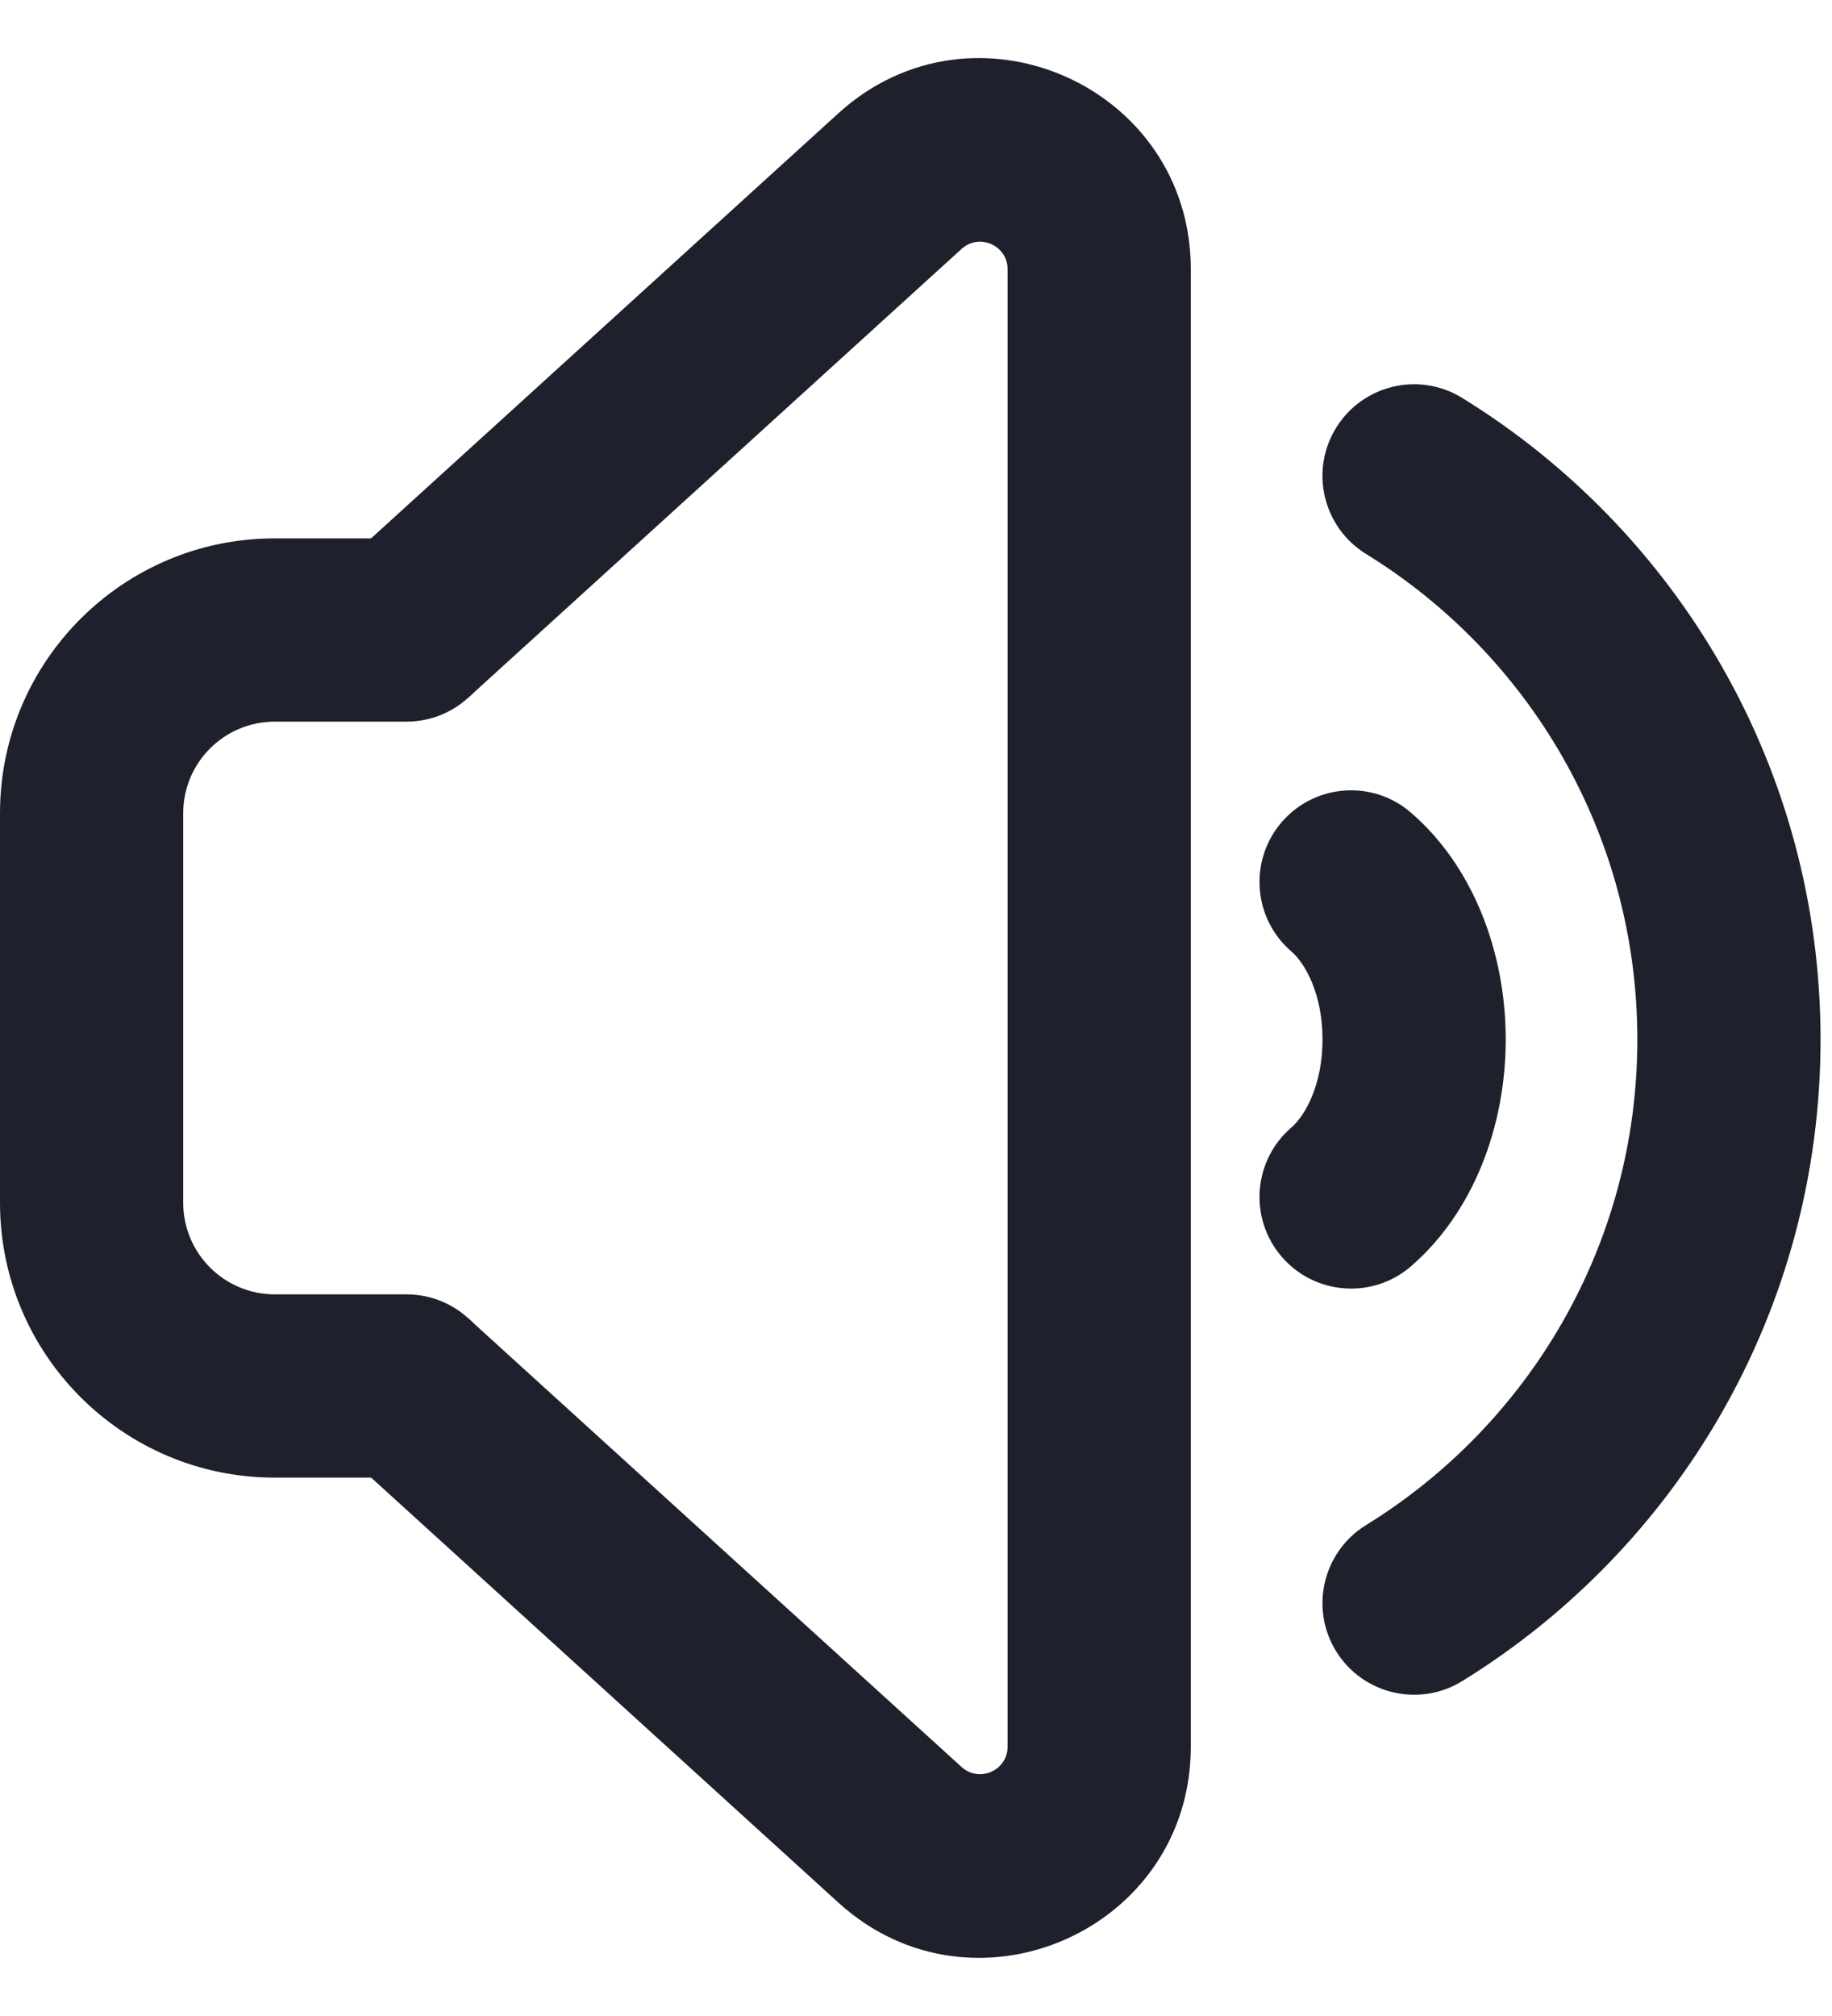 <svg width="20" height="22" viewBox="0 0 20 22" fill="none" xmlns="http://www.w3.org/2000/svg">
<path fill-rule="evenodd" clip-rule="evenodd" d="M14.586 4.669C14.876 4.199 15.492 4.052 15.962 4.342C18.308 5.787 19.875 8.382 19.875 11.344C19.875 14.306 18.308 16.9 15.962 18.346C15.492 18.635 14.876 18.489 14.586 18.019C14.296 17.549 14.443 16.933 14.913 16.643C16.692 15.546 17.875 13.583 17.875 11.344C17.875 9.105 16.692 7.141 14.913 6.045C14.443 5.755 14.296 5.139 14.586 4.669Z" fill="#1E212C"/>
<path fill-rule="evenodd" clip-rule="evenodd" d="M13.992 8.972C14.352 8.554 14.984 8.506 15.402 8.867C16.08 9.45 16.438 10.39 16.438 11.343C16.438 12.297 16.08 13.236 15.402 13.82C14.984 14.18 14.352 14.133 13.992 13.714C13.632 13.296 13.679 12.665 14.098 12.304C14.245 12.178 14.438 11.844 14.438 11.343C14.438 10.843 14.245 10.509 14.098 10.383C13.679 10.022 13.632 9.391 13.992 8.972Z" fill="#1E212C"/>
<path fill-rule="evenodd" clip-rule="evenodd" d="M3 7.875C2.448 7.875 2 8.322 2 8.875V13.125C2 13.677 2.448 14.125 3 14.125H4.438C4.99 14.125 5.438 14.572 5.438 15.125C5.438 15.677 4.99 16.125 4.438 16.125H3C1.343 16.125 0 14.781 0 13.125V8.875C0 7.218 1.343 5.875 3 5.875H4.438C4.99 5.875 5.438 6.322 5.438 6.875C5.438 7.427 4.99 7.875 4.438 7.875H3Z" fill="#1E212C"/>
<path fill-rule="evenodd" clip-rule="evenodd" d="M11 2.938C11 2.678 10.691 2.541 10.498 2.716L5.11 7.615L3.765 6.135L9.153 1.236C10.63 -0.107 13 0.942 13 2.938V19.061C13 21.058 10.63 22.106 9.153 20.763L3.765 15.864L5.11 14.385L10.498 19.283C10.691 19.458 11 19.321 11 19.061V2.938Z" fill="#1E212C"/>
</svg>
